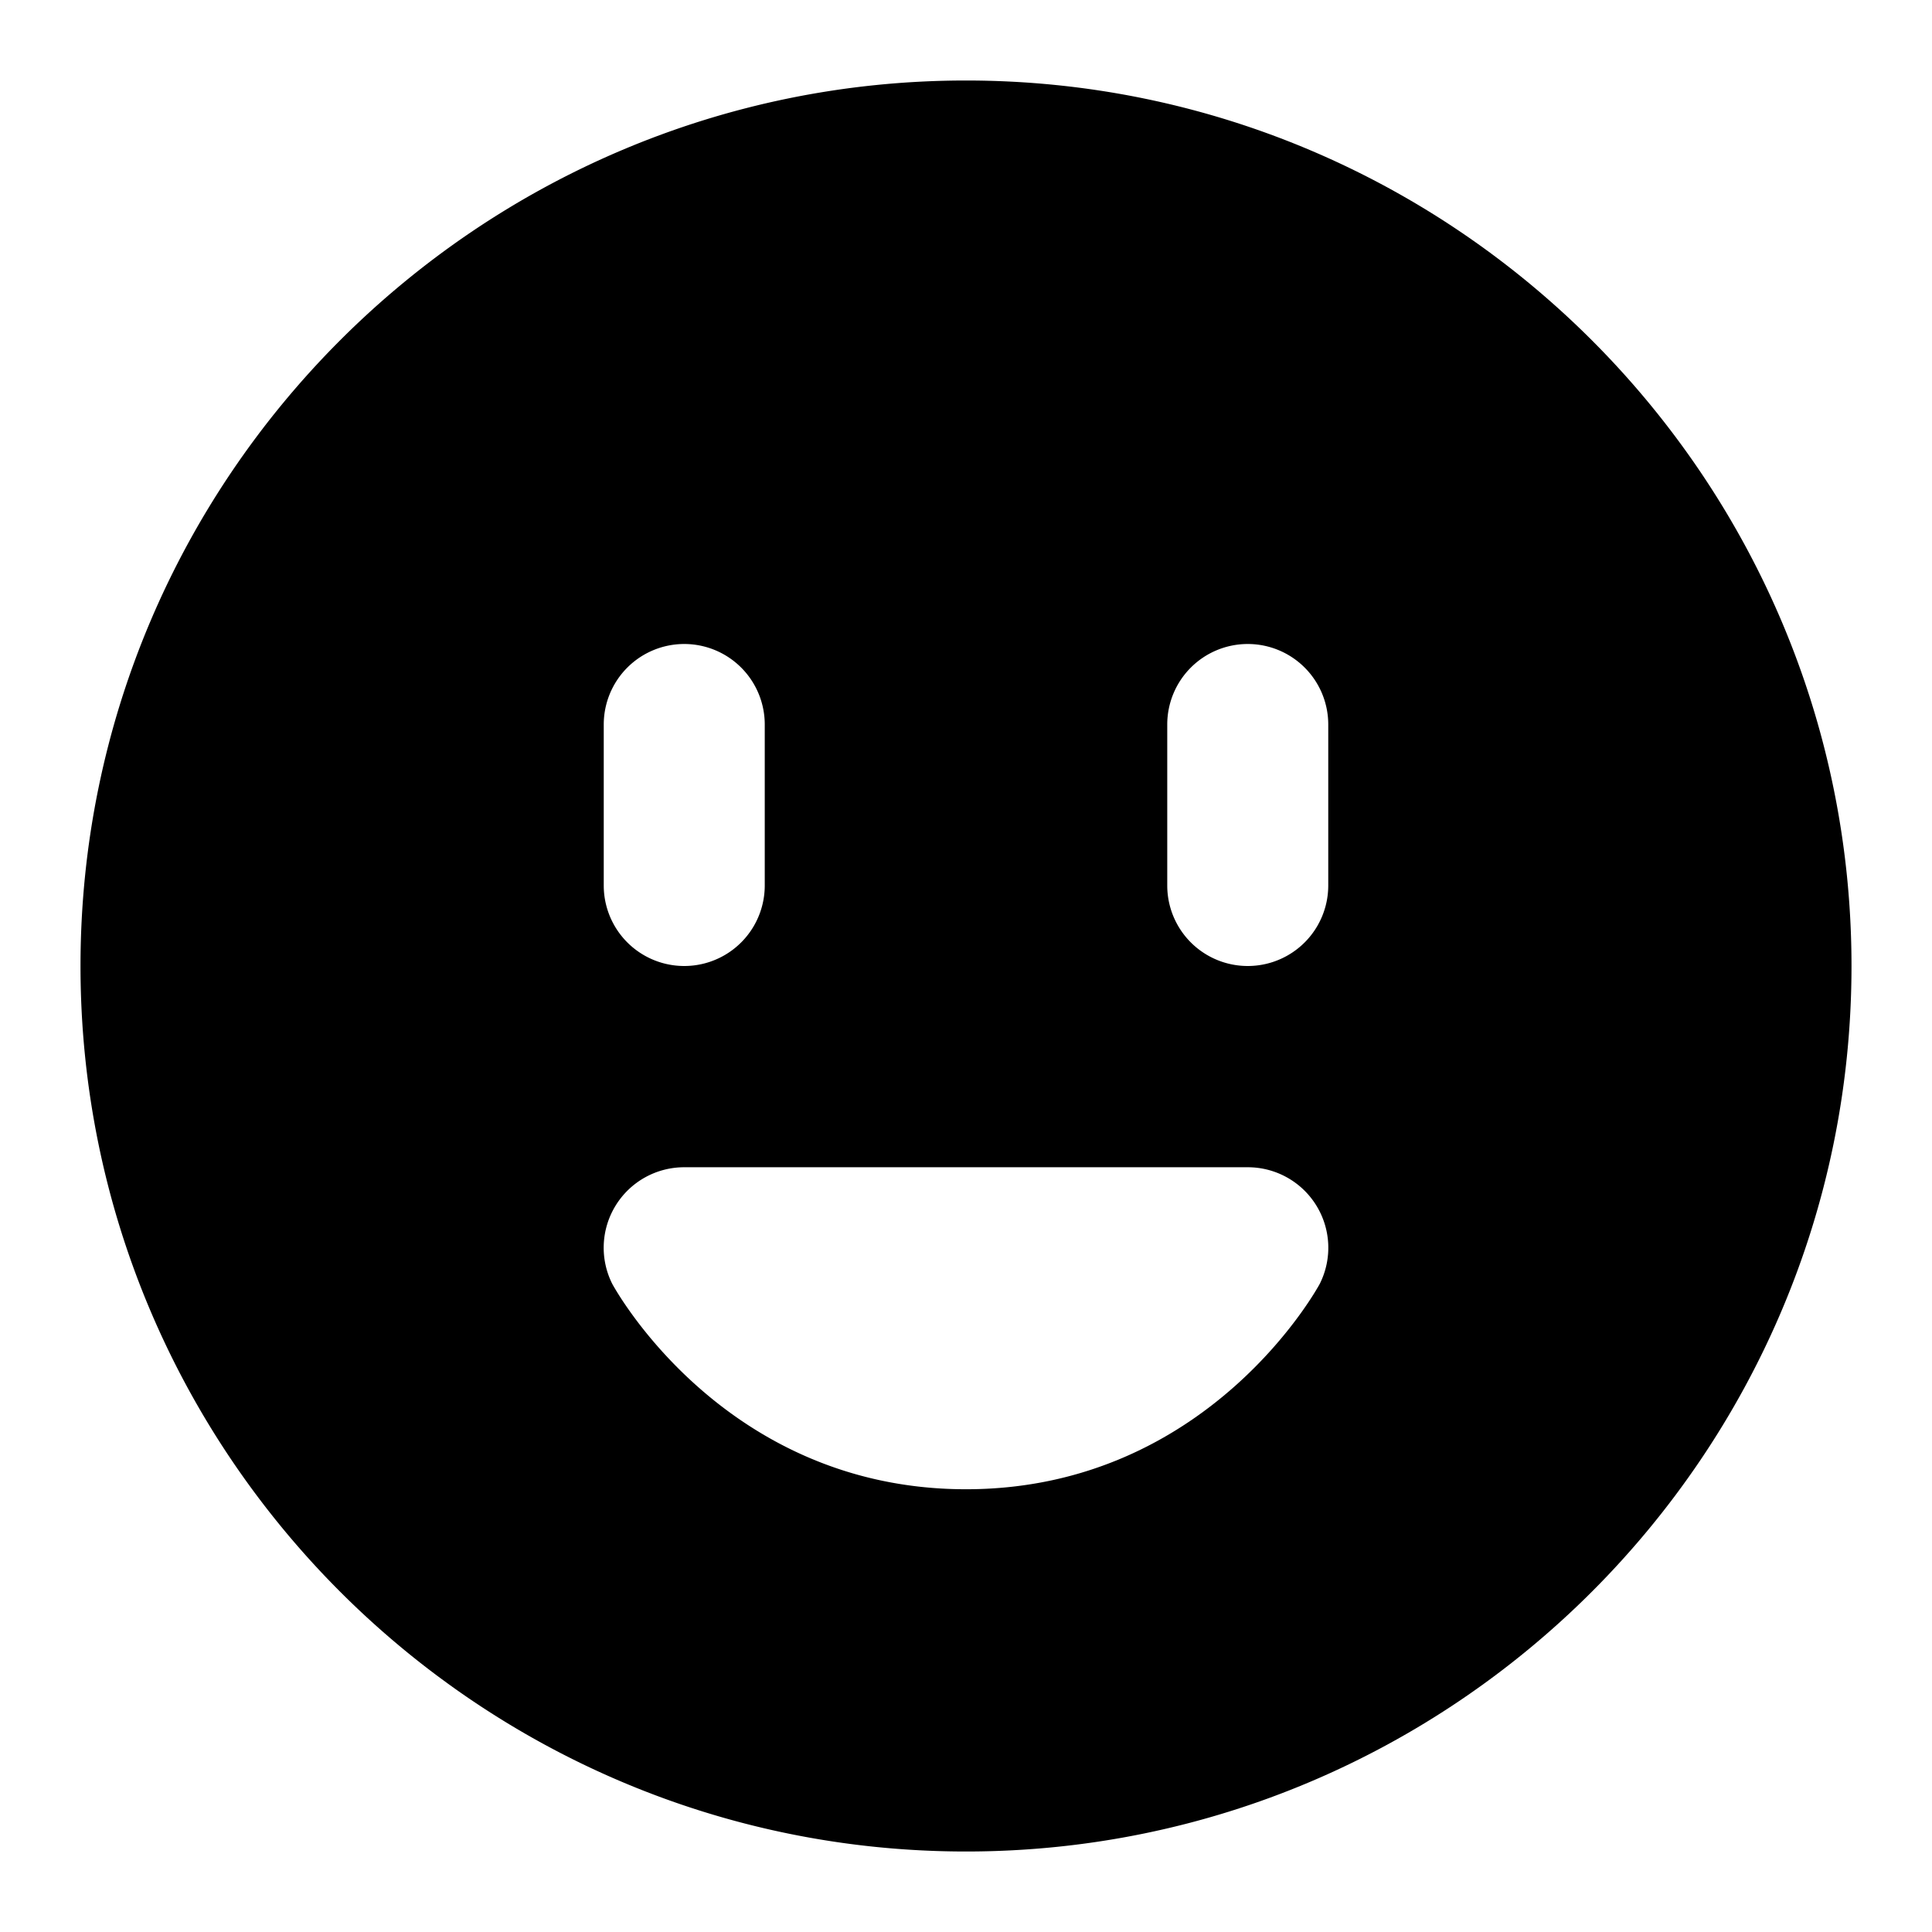 <svg xmlns="http://www.w3.org/2000/svg" width="48" height="48" viewBox="0 0 48 48"><path d="M24 2C11.873 2 2 11.873 2 24s9.873 22 22 22 22-9.873 22-22S36.127 2 24 2Zm-7 14a2 2 0 0 1 2 2v4a2 2 0 0 1-4 0v-4a2 2 0 0 1 2-2zm14 0a2 2 0 0 1 2 2v4a2 2 0 0 1-4 0v-4a2 2 0 0 1 2-2zM17 29h14a2 2 0 0 1 1.79 2.895S30.066 37 24 37s-8.79-5.105-8.79-5.105A2 2 0 0 1 17 29Z"/></svg>